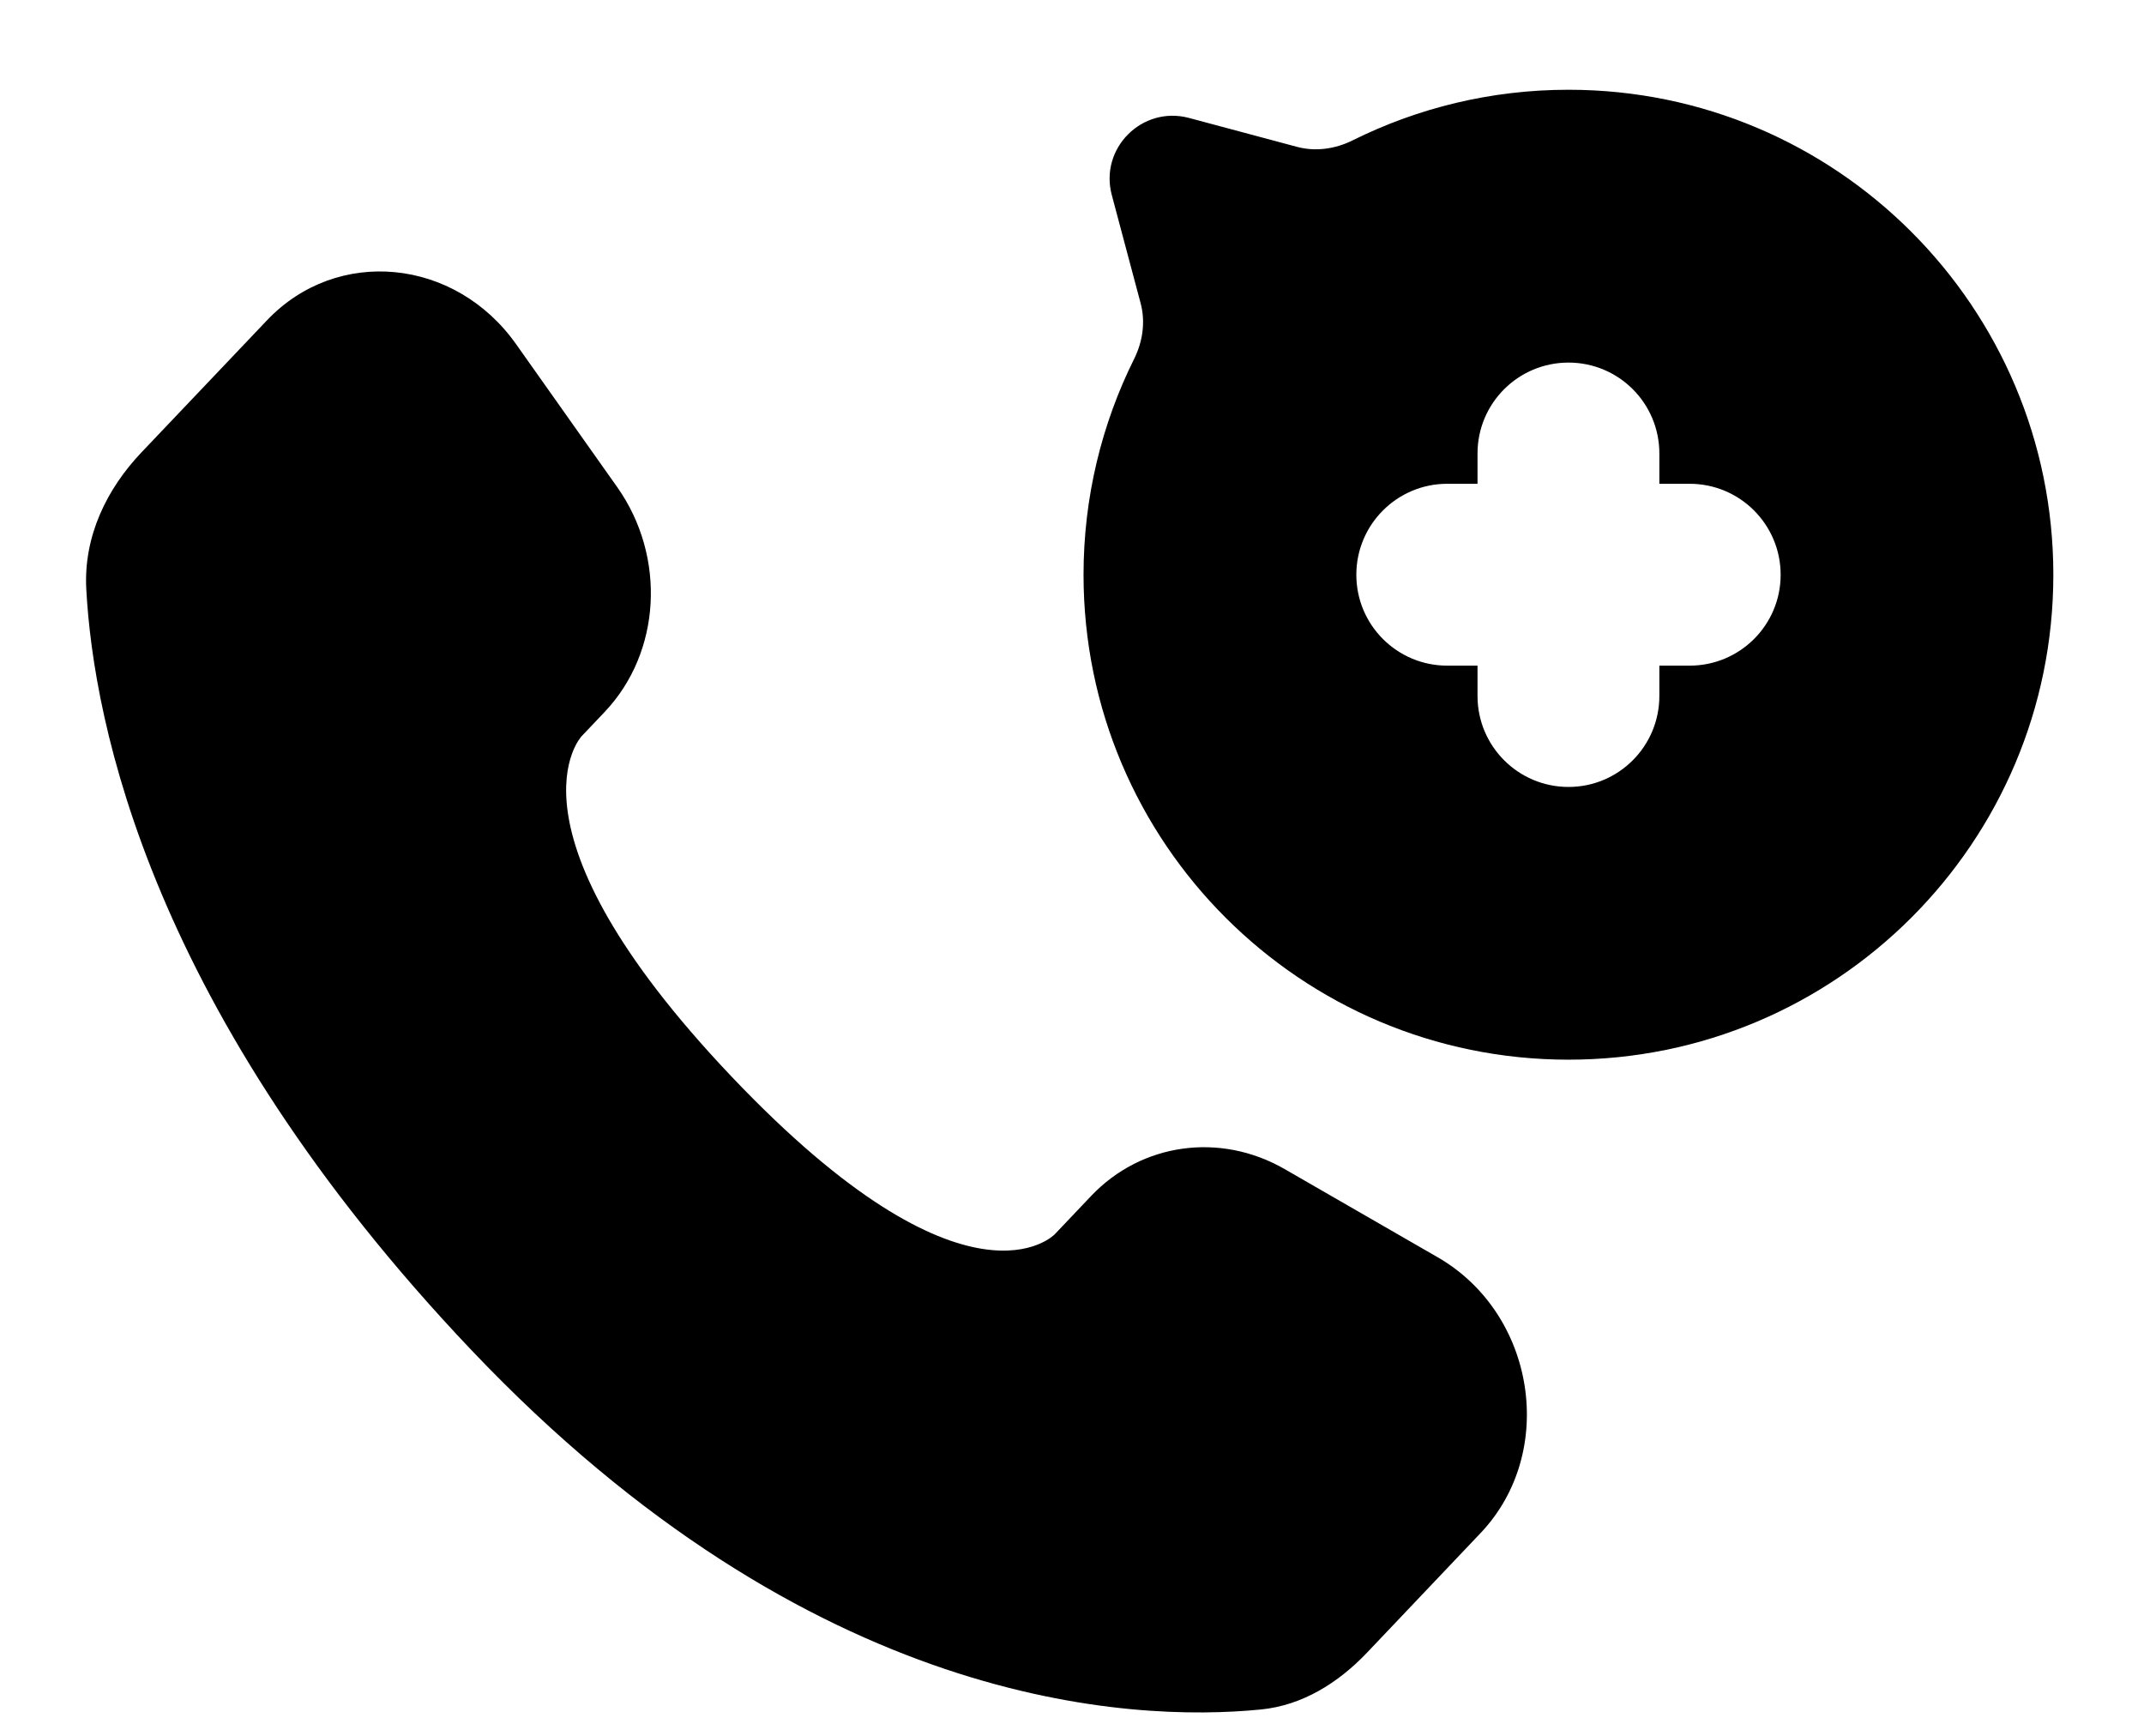 <svg width="21" height="17" viewBox="0 0 21 17" fill="none" xmlns="http://www.w3.org/2000/svg">
<path d="M10.688 11.712L10.331 12.088C10.331 12.088 9.482 12.982 7.165 10.543C4.848 8.103 5.697 7.21 5.697 7.21L5.922 6.973C6.476 6.39 6.528 5.453 6.045 4.77L5.056 3.372C4.458 2.525 3.302 2.414 2.616 3.136L1.385 4.431C1.045 4.789 0.818 5.253 0.845 5.768C0.916 7.085 1.479 9.918 4.618 13.223C7.948 16.729 11.072 16.868 12.35 16.742C12.754 16.702 13.105 16.484 13.389 16.186L14.502 15.014C15.254 14.222 15.042 12.865 14.08 12.312L12.582 11.449C11.951 11.086 11.181 11.193 10.688 11.712Z" fill="black"/>
<path fill-rule="evenodd" clip-rule="evenodd" d="M20.112 5.629C20.112 3.006 17.986 0.879 15.363 0.879C14.603 0.879 13.885 1.058 13.248 1.375C13.079 1.459 12.886 1.487 12.703 1.438L11.646 1.155C11.187 1.033 10.767 1.452 10.89 1.911L11.172 2.969C11.221 3.151 11.193 3.345 11.109 3.514C10.792 4.151 10.613 4.869 10.613 5.629C10.613 8.252 12.74 10.378 15.363 10.378C17.986 10.378 20.112 8.252 20.112 5.629ZM15.363 7.707C15.855 7.707 16.253 7.308 16.253 6.816V6.519H16.55C17.042 6.519 17.441 6.121 17.441 5.629C17.441 5.137 17.042 4.738 16.55 4.738H16.253V4.441C16.253 3.949 15.855 3.551 15.363 3.551C14.871 3.551 14.472 3.949 14.472 4.441V4.738H14.175C13.684 4.738 13.285 5.137 13.285 5.629C13.285 6.121 13.684 6.519 14.175 6.519H14.472V6.816C14.472 7.308 14.871 7.707 15.363 7.707Z" fill="black"/>
</svg>

